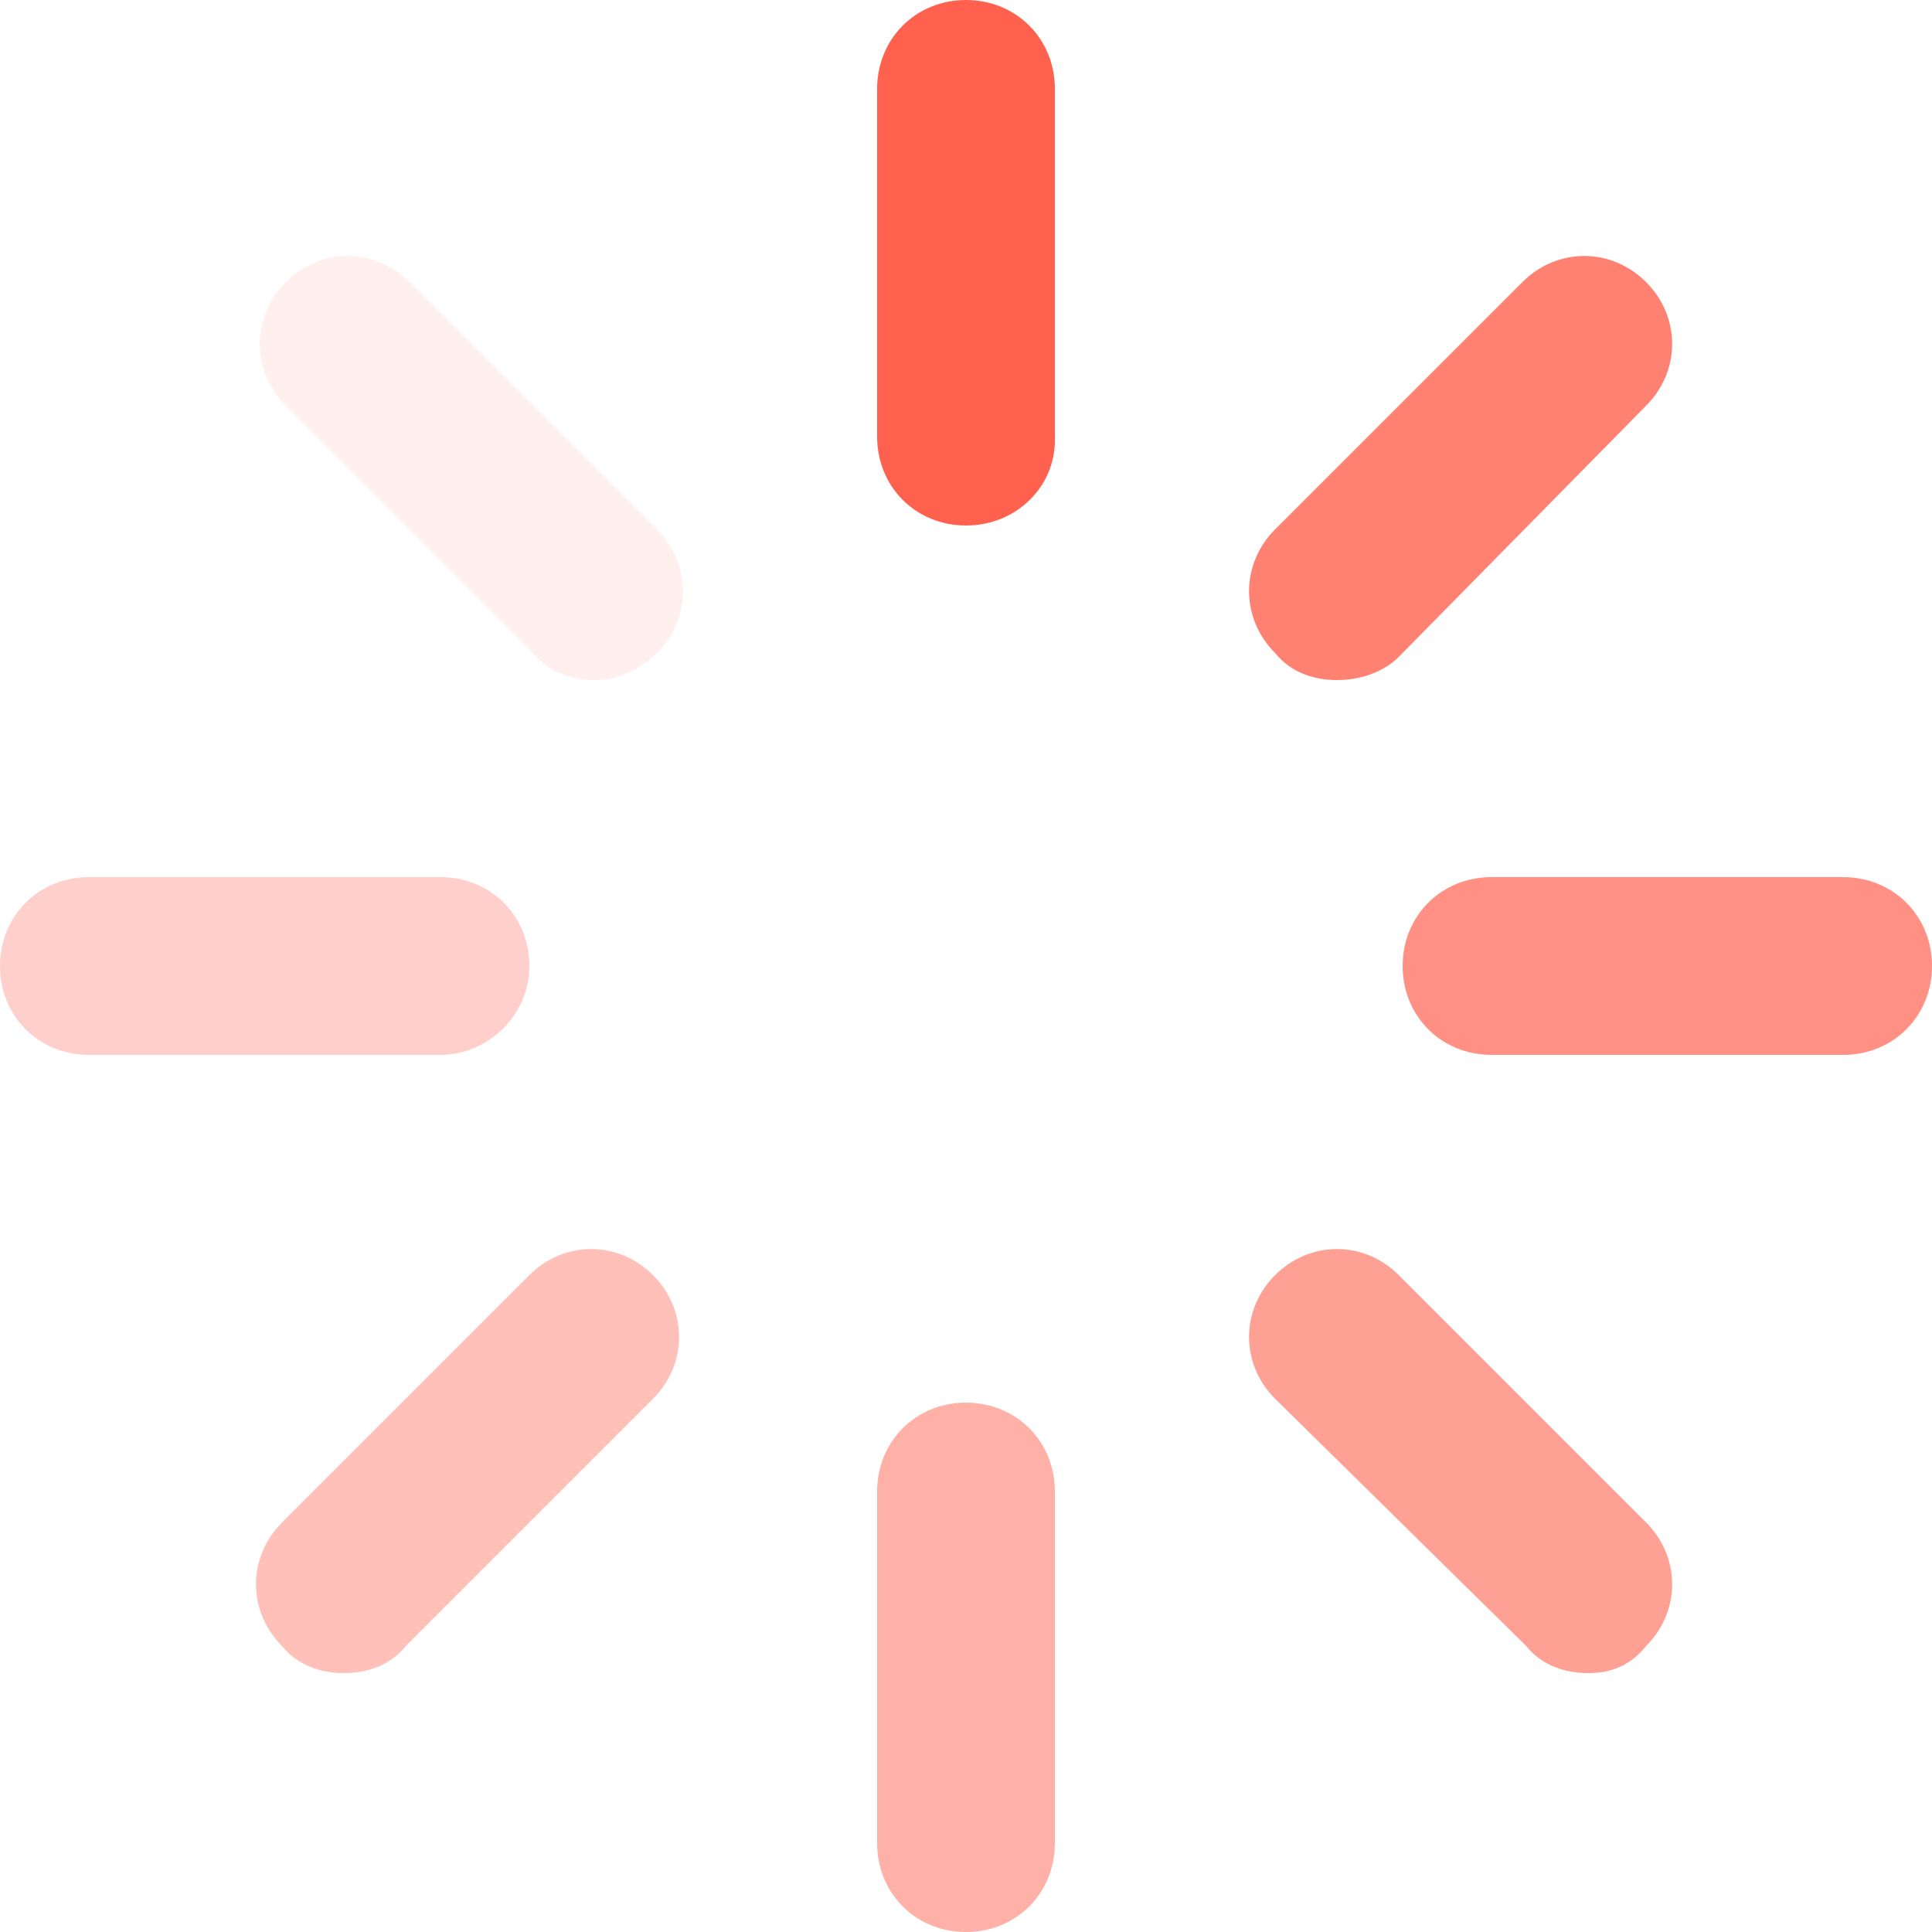 <?xml version="1.0" encoding="utf-8"?>
<!-- Generator: Adobe Illustrator 23.0.5, SVG Export Plug-In . SVG Version: 6.00 Build 0)  -->
<svg version="1.1" id="Layer_1" xmlns="http://www.w3.org/2000/svg" xmlns:xlink="http://www.w3.org/1999/xlink" x="0px" y="0px"
	 viewBox="0 0 50 50" style="enable-background:new 0 0 50 50;" xml:space="preserve">
<style type="text/css">
	.st0{fill:#FF614F;}
	.st1{opacity:0.5;}
	.st2{opacity:0.1;}
	.st3{opacity:0.6;}
	.st4{opacity:0.3;}
	.st5{opacity:0.7;}
	.st6{opacity:0.4;}
	.st7{opacity:0.8;}
</style>
<g>
	<path class="st0" d="M25,13.6c-1.3,0-2.3-1-2.3-2.3V2.3C22.7,1,23.7,0,25,0s2.3,1,2.3,2.3v9.1C27.3,12.6,26.3,13.6,25,13.6z"/>
</g>
<g class="st1">
	<path class="st0" d="M25,50c-1.3,0-2.3-1-2.3-2.3v-9.1c0-1.3,1-2.3,2.3-2.3s2.3,1,2.3,2.3v9.1C27.3,49,26.3,50,25,50z"/>
</g>
<g class="st2">
	<path class="st0" d="M15.4,17.6c-0.6,0-1.2-0.2-1.6-0.7l-6.4-6.4c-0.9-0.9-0.9-2.3,0-3.2s2.3-0.9,3.2,0l6.4,6.4
		c0.9,0.9,0.9,2.3,0,3.2C16.5,17.4,15.9,17.6,15.4,17.6z"/>
</g>
<g class="st3">
	<path class="st0" d="M41.1,43.3c-0.6,0-1.2-0.2-1.6-0.7L33,36.2c-0.9-0.9-0.9-2.3,0-3.2s2.3-0.9,3.2,0l6.4,6.4
		c0.9,0.9,0.9,2.3,0,3.2C42.2,43.1,41.7,43.3,41.1,43.3z"/>
</g>
<g class="st4">
	<path class="st0" d="M11.4,27.3H2.3C1,27.3,0,26.3,0,25s1-2.3,2.3-2.3h9.1c1.3,0,2.3,1,2.3,2.3S12.6,27.3,11.4,27.3z"/>
</g>
<g class="st5">
	<path class="st0" d="M47.7,27.3h-9.1c-1.3,0-2.3-1-2.3-2.3s1-2.3,2.3-2.3h9.1c1.3,0,2.3,1,2.3,2.3S49,27.3,47.7,27.3z"/>
</g>
<g class="st6">
	<path class="st0" d="M8.9,43.3c-0.6,0-1.2-0.2-1.6-0.7c-0.9-0.9-0.9-2.3,0-3.2l6.4-6.4c0.9-0.9,2.3-0.9,3.2,0
		c0.9,0.9,0.9,2.3,0,3.2l-6.4,6.4C10.1,43.1,9.5,43.3,8.9,43.3z"/>
</g>
<g class="st7">
	<path class="st0" d="M34.6,17.6c-0.6,0-1.2-0.2-1.6-0.7c-0.9-0.9-0.9-2.3,0-3.2l6.4-6.4c0.9-0.9,2.3-0.9,3.2,0s0.9,2.3,0,3.2
		L36.2,17C35.8,17.4,35.2,17.6,34.6,17.6z"/>
</g>
</svg>
